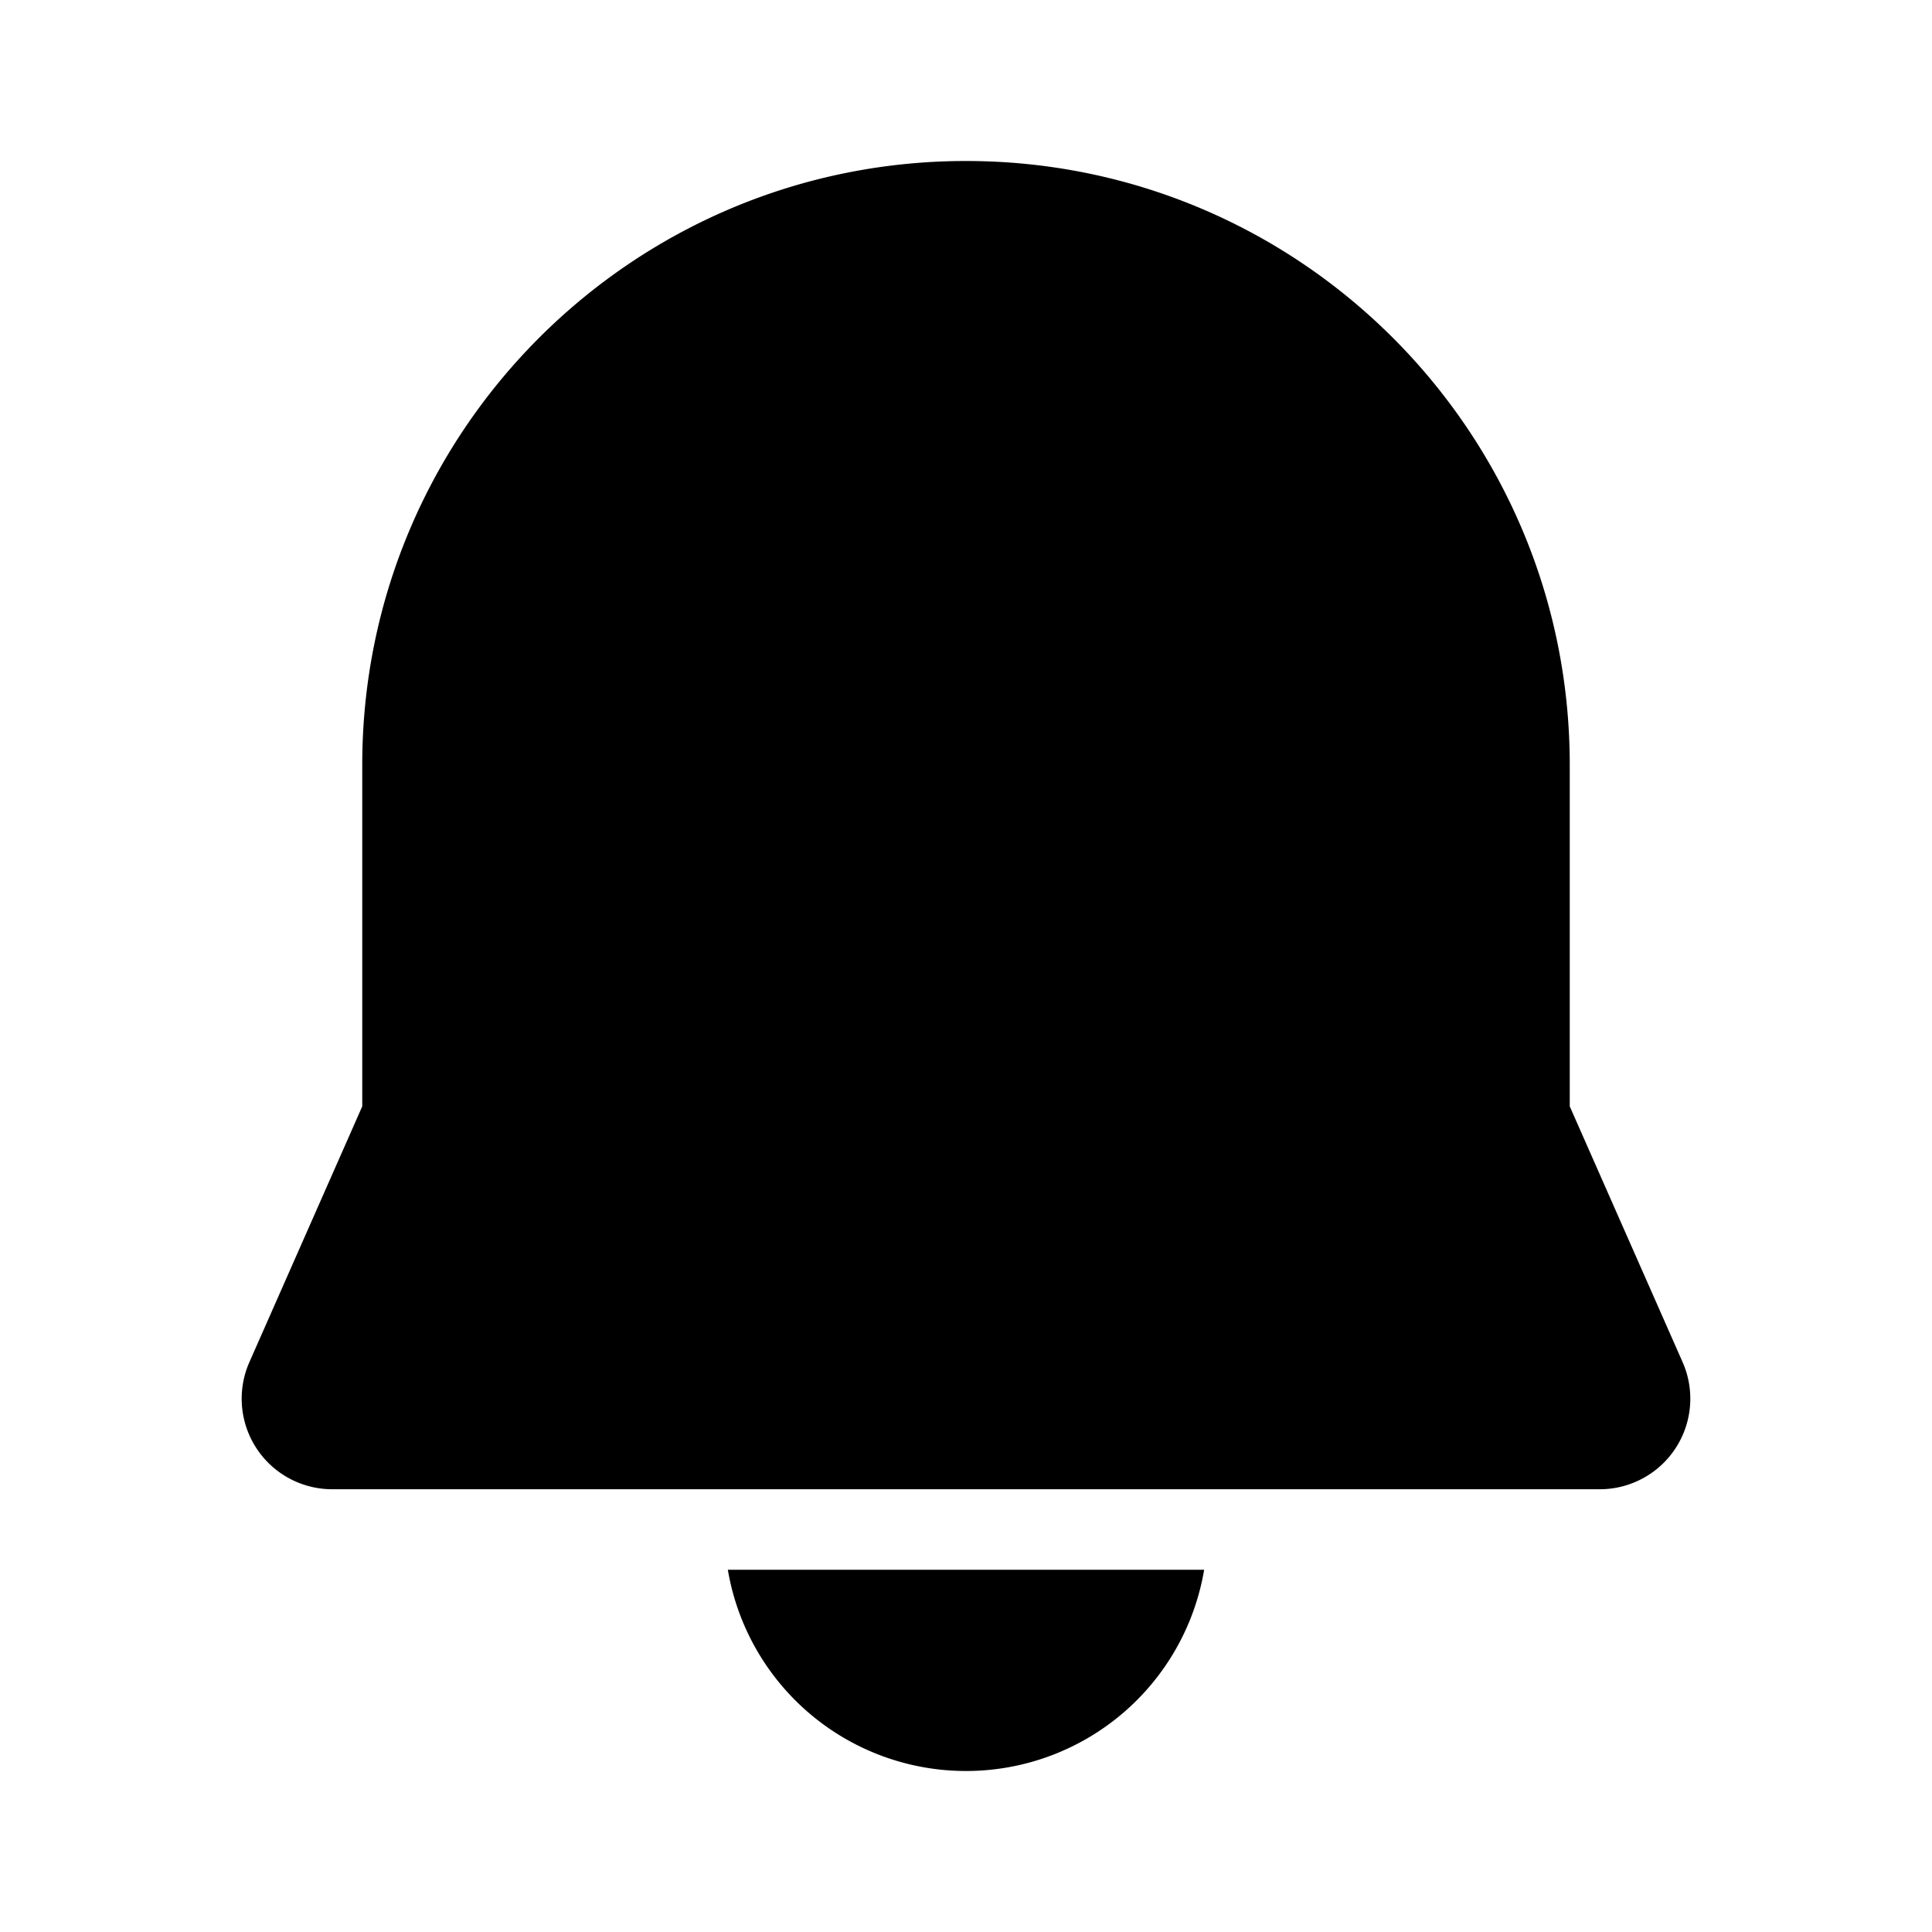 <svg xmlns="http://www.w3.org/2000/svg" width="1em" height="1em" viewBox="0 0 48 48"><path fill="currentColor" d="M24 4C15.716 4 9 10.716 9 19v8.487l-2.804 6.355A2.25 2.25 0 0 0 8.254 37h31.492a2.25 2.25 0 0 0 2.058-3.158L39 27.487V19c0-8.284-6.716-15-15-15m0 40a6 6 0 0 1-5.917-5h11.834A6 6 0 0 1 24 44"/></svg>